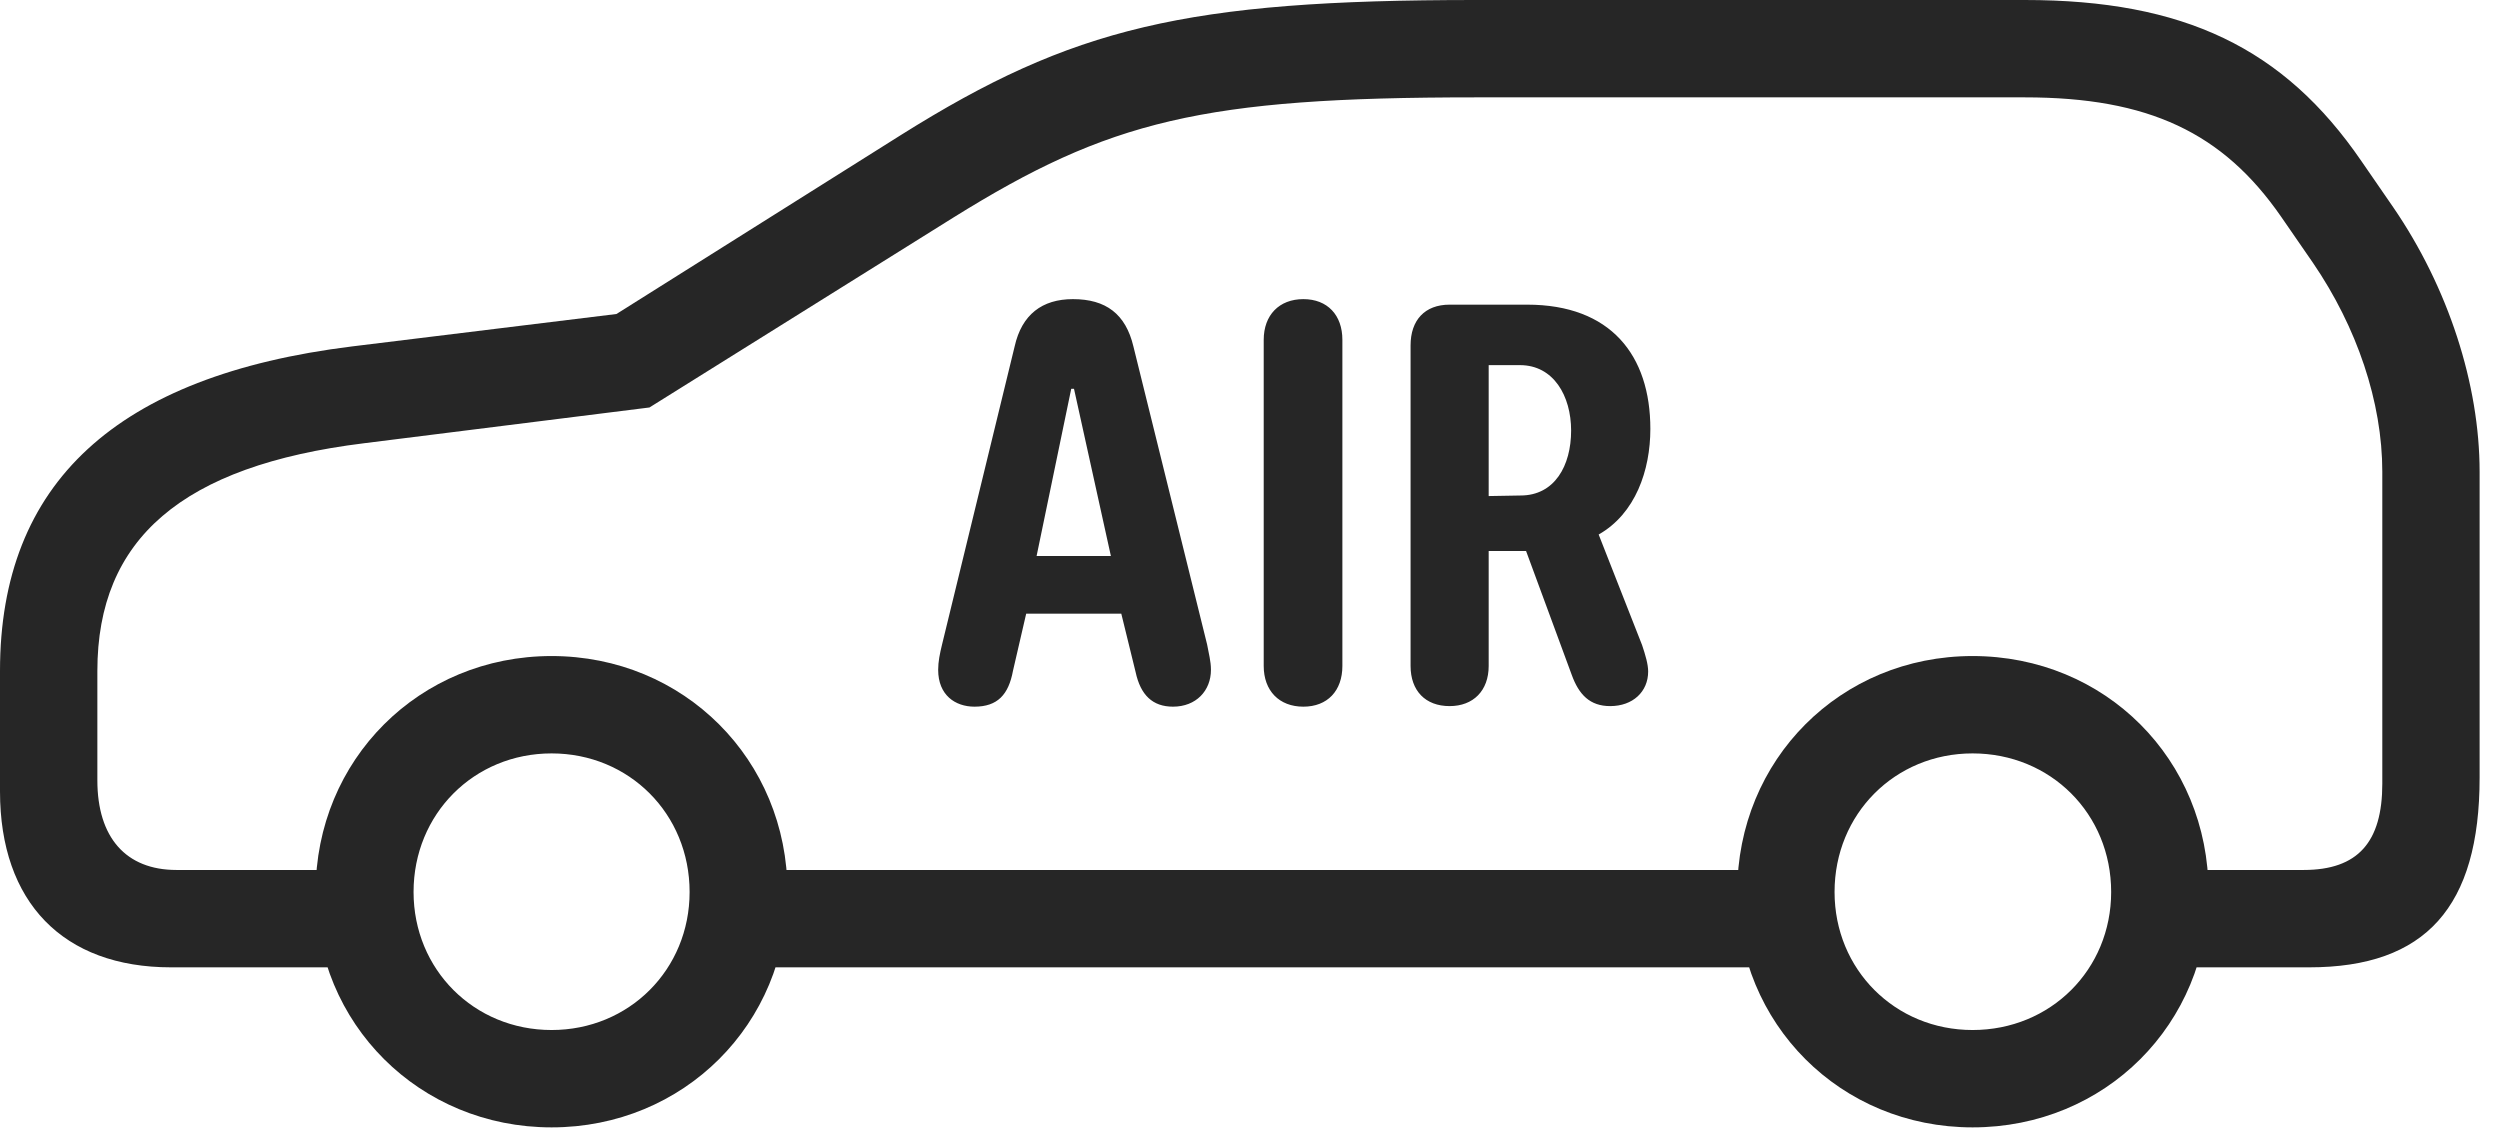 <?xml version="1.0" encoding="UTF-8"?>
<!--Generator: Apple Native CoreSVG 326-->
<!DOCTYPE svg
PUBLIC "-//W3C//DTD SVG 1.1//EN"
       "http://www.w3.org/Graphics/SVG/1.1/DTD/svg11.dtd">
<svg version="1.1" xmlns="http://www.w3.org/2000/svg" xmlns:xlink="http://www.w3.org/1999/xlink" viewBox="0 0 44.395 20.049">
 <g>
  <rect height="20.049" opacity="0" width="44.395" x="0" y="0"/>
  <path d="M3.037 17.178L6.816 17.178L6.816 15.449L3.135 15.449C2.236 15.449 1.729 14.873 1.729 13.857L1.729 11.914C1.729 9.57 3.232 8.271 6.465 7.871L11.533 7.236L16.924 3.867C19.697 2.139 21.357 1.729 26.201 1.729L35.957 1.729C38.154 1.729 39.473 2.354 40.508 3.848L41.074 4.668C41.855 5.811 42.305 7.139 42.305 8.379L42.305 13.916C42.305 14.951 41.875 15.449 40.908 15.449L37.959 15.449L37.959 17.178L41.006 17.178C43.076 17.178 44.033 16.104 44.033 13.809L44.033 8.379C44.033 6.826 43.477 5.107 42.5 3.682L41.934 2.861C40.557 0.85 38.779 0 35.957 0L26.201 0C21.064 0 19.043 0.488 16.006 2.393L10.947 5.576L6.25 6.152C2.07 6.67 0 8.574 0 11.914L0 14.053C0 16.025 1.123 17.178 3.037 17.178ZM12.871 17.178L31.992 17.178L31.992 15.449L12.871 15.449ZM9.795 20.02C12.139 20.02 13.984 18.184 13.984 15.84C13.984 13.486 12.139 11.65 9.795 11.65C7.451 11.65 5.605 13.486 5.605 15.84C5.605 18.184 7.451 20.02 9.795 20.02ZM9.795 18.291C8.418 18.291 7.344 17.217 7.344 15.84C7.344 14.453 8.418 13.379 9.795 13.379C11.172 13.379 12.246 14.453 12.246 15.84C12.246 17.217 11.172 18.291 9.795 18.291ZM35.029 20.02C37.383 20.02 39.219 18.184 39.219 15.84C39.219 13.486 37.383 11.65 35.029 11.65C32.685 11.65 30.85 13.486 30.85 15.84C30.85 18.184 32.685 20.02 35.029 20.02ZM35.029 18.291C33.652 18.291 32.578 17.217 32.578 15.84C32.578 14.453 33.652 13.379 35.029 13.379C36.416 13.379 37.49 14.453 37.49 15.84C37.49 17.217 36.416 18.291 35.029 18.291Z" fill="black" fill-opacity="0.85"/>
  <path d="M17.305 12.549C17.715 12.549 17.91 12.334 17.988 11.914L18.223 10.898L19.912 10.898L20.166 11.934C20.254 12.344 20.469 12.549 20.83 12.549C21.24 12.549 21.504 12.266 21.504 11.895C21.504 11.738 21.465 11.611 21.436 11.445L20.127 6.152C19.99 5.576 19.639 5.312 19.053 5.312C18.506 5.312 18.145 5.586 18.018 6.152L16.729 11.445C16.689 11.611 16.66 11.748 16.66 11.895C16.66 12.344 16.963 12.549 17.305 12.549ZM18.408 9.873L19.023 6.904L19.072 6.904L19.727 9.873ZM23.145 12.549C23.574 12.549 23.838 12.266 23.838 11.826L23.838 6.035C23.838 5.596 23.574 5.312 23.145 5.312C22.715 5.312 22.441 5.596 22.441 6.035L22.441 11.826C22.441 12.266 22.715 12.549 23.145 12.549ZM25.742 12.539C26.162 12.539 26.436 12.266 26.436 11.826L26.436 9.785L27.1 9.785L27.91 11.982C28.037 12.334 28.232 12.539 28.594 12.539C28.994 12.539 29.268 12.285 29.268 11.924C29.268 11.797 29.219 11.631 29.16 11.455L28.389 9.492C29.043 9.121 29.307 8.35 29.307 7.617C29.307 6.309 28.604 5.41 27.119 5.41L25.742 5.41C25.303 5.41 25.049 5.684 25.049 6.133L25.049 11.826C25.049 12.266 25.312 12.539 25.742 12.539ZM26.436 8.809L26.436 6.484L26.992 6.484C27.588 6.484 27.9 7.031 27.9 7.646C27.9 8.271 27.607 8.799 27.002 8.799Z" fill="black" fill-opacity="0.85"/>
 </g>
</svg>
